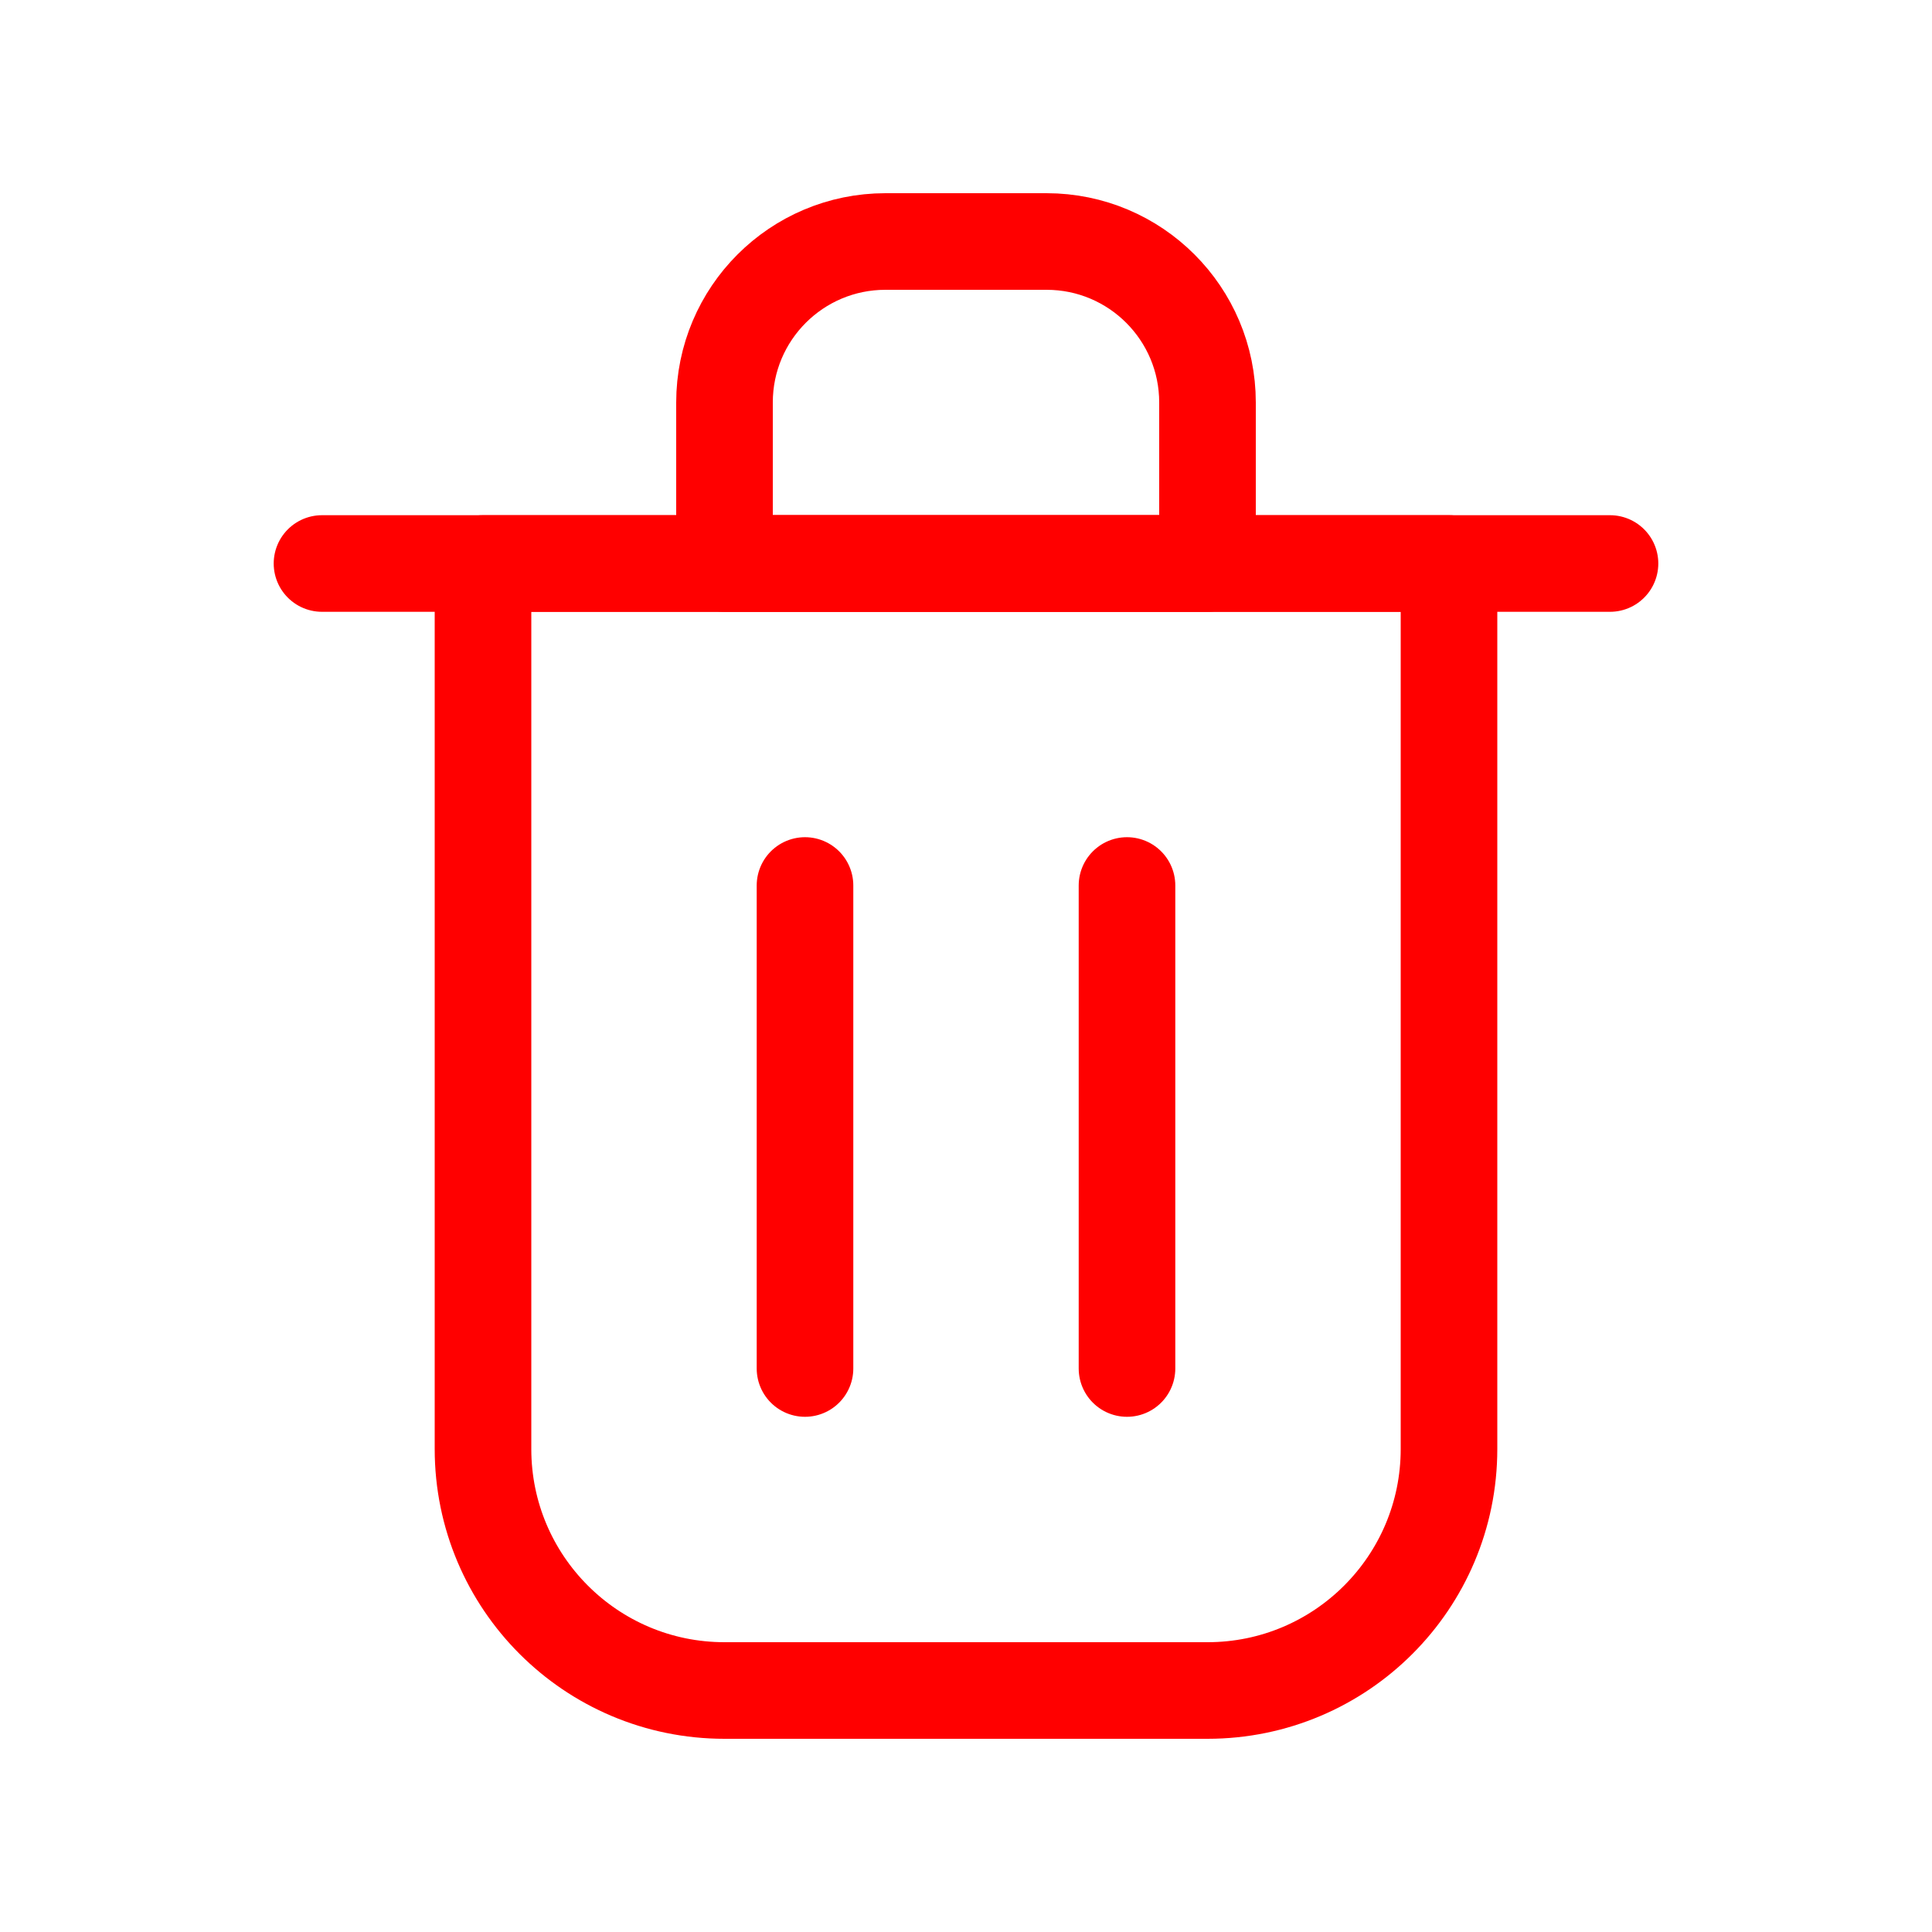 <svg viewBox="0 0 24 24" fill="none" xmlns="http://www.w3.org/2000/svg" stroke="#000000"><g id="SVGRepo_bgCarrier" stroke-width="0"></g><g id="SVGRepo_tracerCarrier" stroke-linecap="round" stroke-linejoin="round"></g><g id="SVGRepo_iconCarrier"> <path d="M10 11V17" stroke="#ff0000" stroke-width="1.2" stroke-linecap="round" stroke-linejoin="round"></path> <path d="M14 11V17" stroke="#ff0000" stroke-width="1.2" stroke-linecap="round" stroke-linejoin="round"></path> <path d="M4 7H20" stroke="#ff0000" stroke-width="1.2" stroke-linecap="round" stroke-linejoin="round"></path> <path d="M6 7H12H18V18C18 19.657 16.657 21 15 21H9C7.343 21 6 19.657 6 18V7Z" stroke="#ff0000" stroke-width="1.2" stroke-linecap="round" stroke-linejoin="round"></path> <path d="M9 5C9 3.895 9.895 3 11 3H13C14.105 3 15 3.895 15 5V7H9V5Z" stroke="#ff0000" stroke-width="1.2" stroke-linecap="round" stroke-linejoin="round"></path> </g></svg>